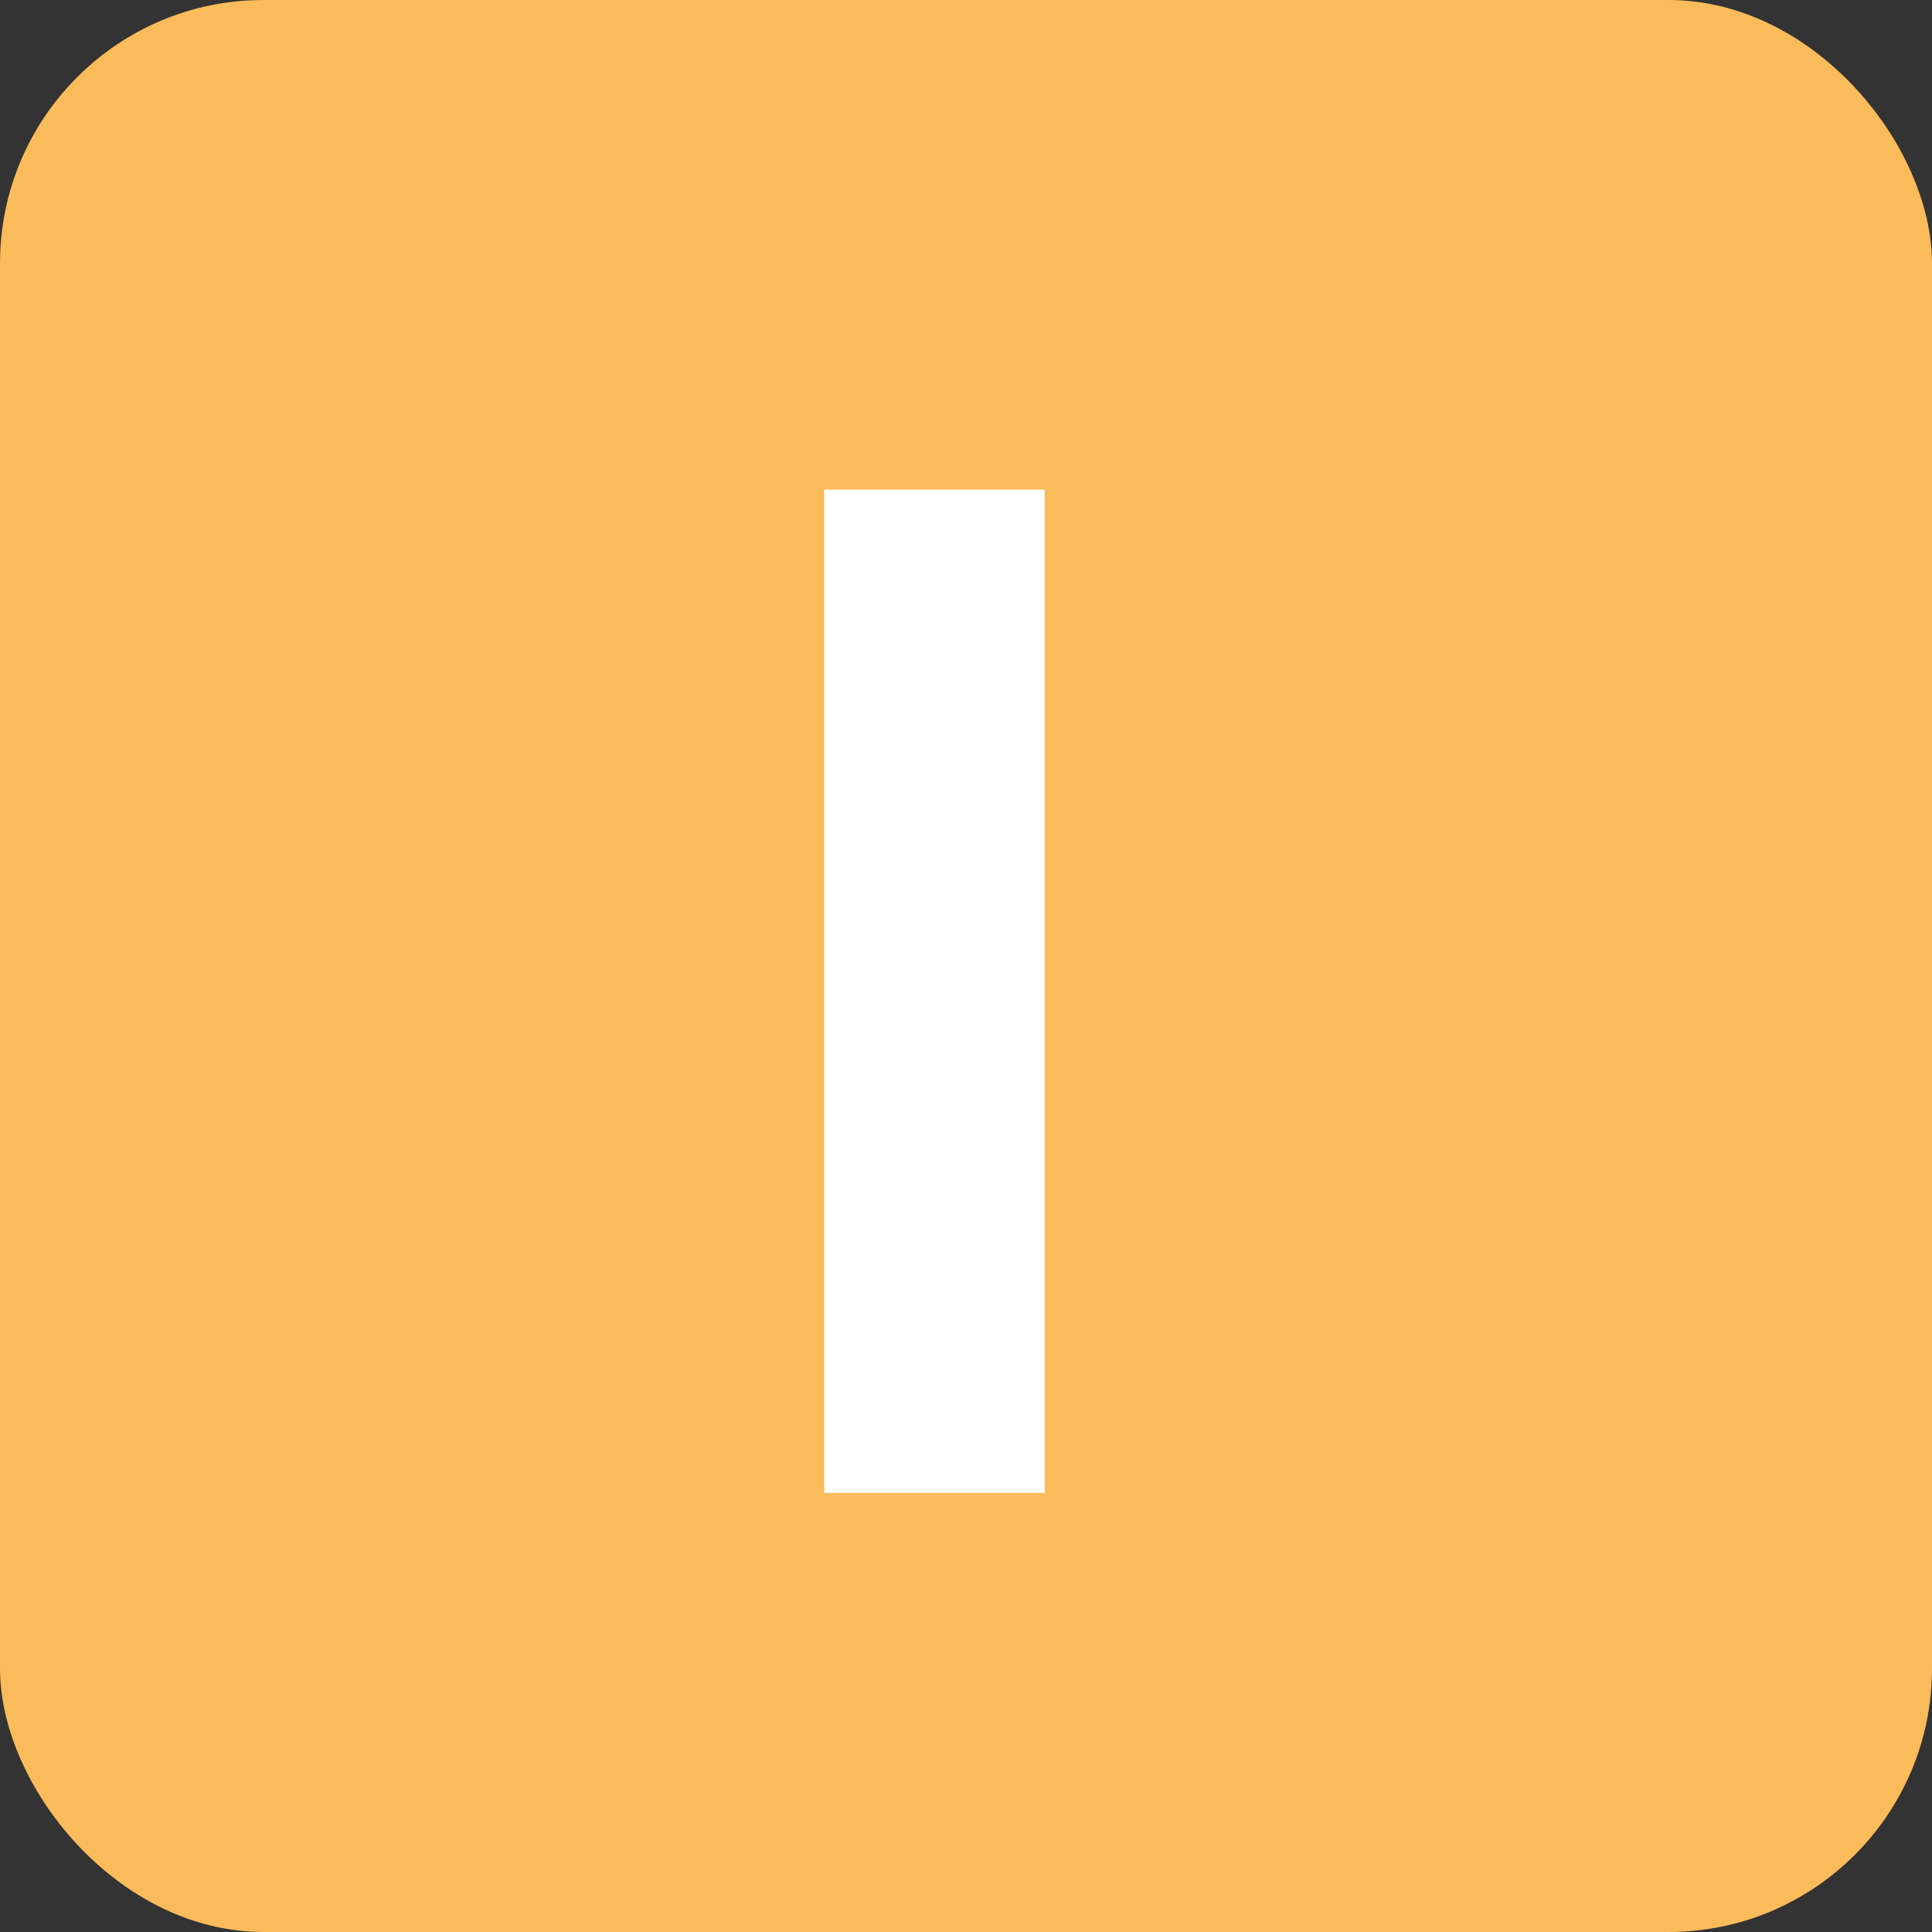 <svg width="22" height="22" viewBox="0 0 22 22" fill="none" xmlns="http://www.w3.org/2000/svg">
<rect x="0" y="0" width="22" height="22" fill="#333333" stroke="none"/>
<rect width="22" height="22" rx="3" fill="#FABB5A"/>
<path d="M9.385 17H11.897V5.576H9.385V17Z" fill="white"/>
</svg>
